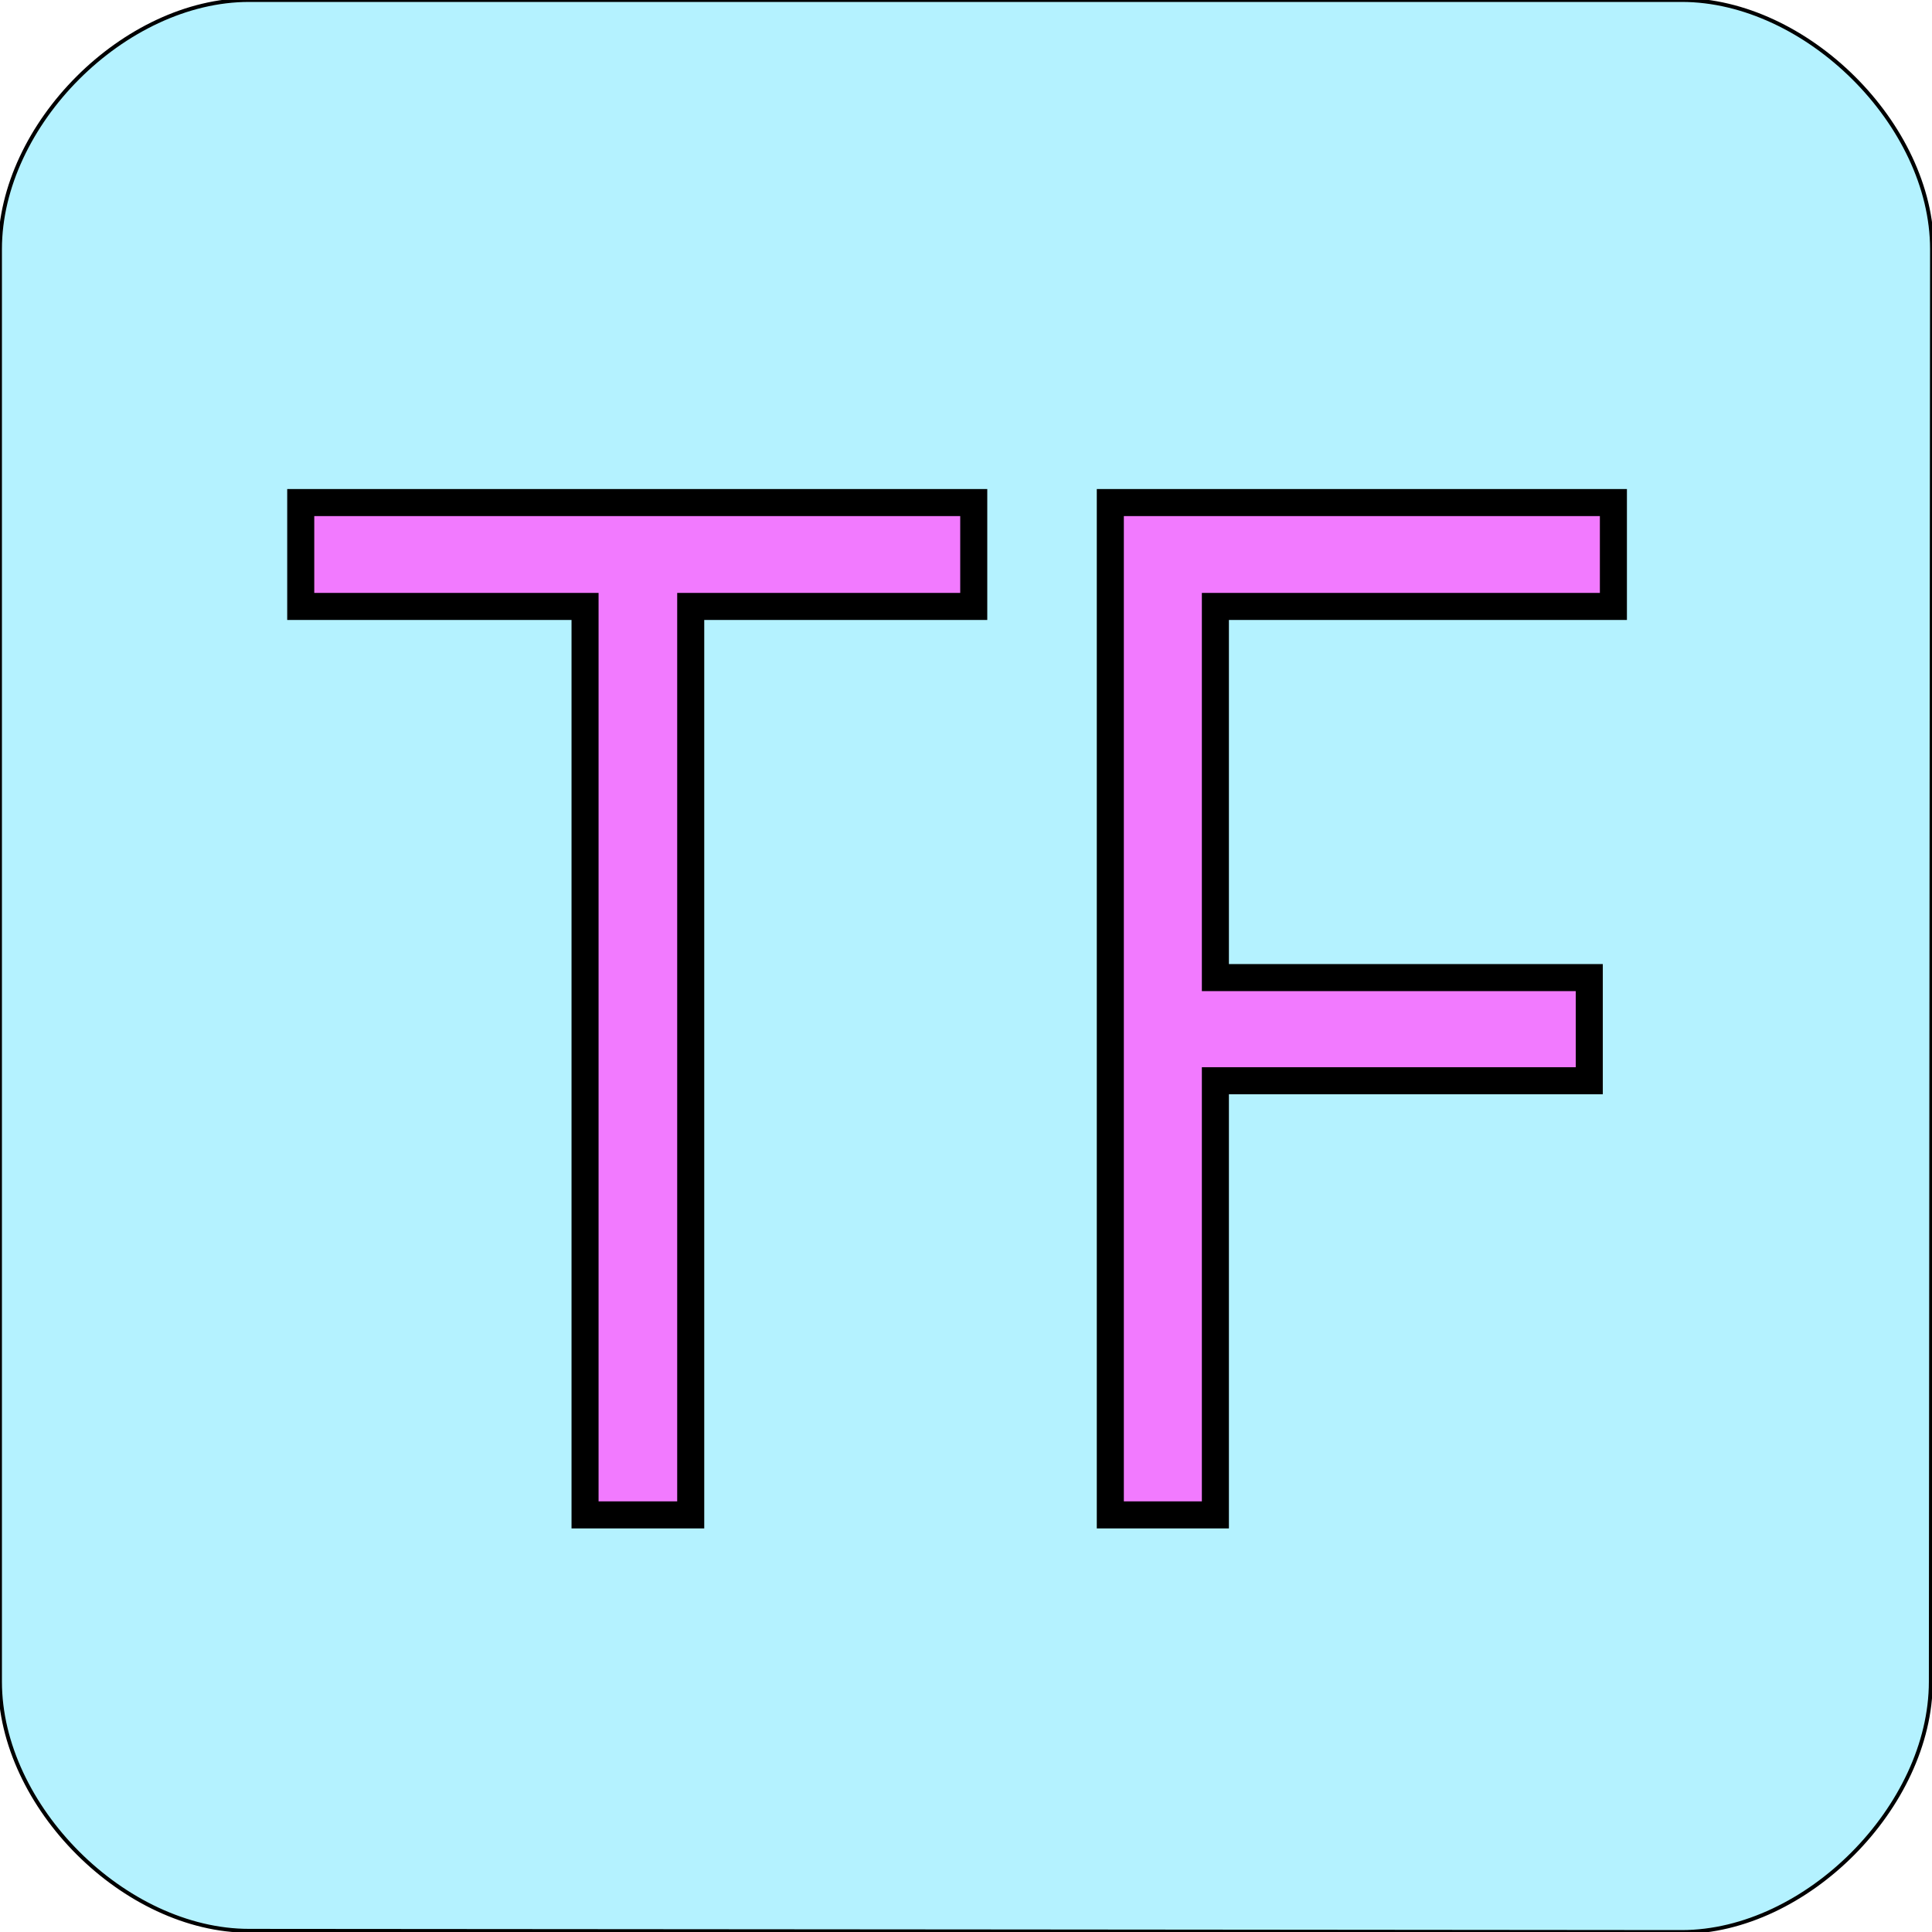 <?xml version="1.0" encoding="utf-8"?>
<svg viewBox="0 0 500 500" xmlns="http://www.w3.org/2000/svg" xmlns:bx="https://boxy-svg.com">
  <defs>
    <bx:grid x="0" y="0" width="16.119" height="16.119"/>
  </defs>
  <path d="M 435.213 0 C 467.451 0 500 32.238 500 64.476 C 500 64.476 499.689 435.057 499.689 435.213 C 499.689 467.451 467.451 500 435.213 500 C 433.351 500 96.714 499.689 64.476 499.689 C 32.238 499.689 0 467.451 0 435.213 C 0 435.109 0 64.476 0 64.476 C 0 32.238 32.238 0 64.476 0 C 64.476 0 435.109 0 435.213 0 Z M 179.069 157.257 L 252.314 157.257 L 252.314 130.374 L 78.141 130.374 L 78.141 157.257 L 151.721 157.257 L 151.721 392.363 L 179.069 392.363 L 179.069 157.257 Z M 314.852 280.006 L 411.614 280.006 L 411.614 253.311 L 314.852 253.311 L 314.852 157.257 L 417.857 157.257 L 417.857 130.374 L 287.66 130.374 L 287.66 392.363 L 314.852 392.363 L 314.852 280.006 Z" style="stroke: rgb(0, 0, 0); fill: rgb(180, 242, 255);"/>
  <path d="M 178.758 156.946 L 252.003 156.946 L 252.003 130.063 L 77.83 130.063 L 77.83 156.946 L 151.41 156.946 L 151.41 392.052 L 178.758 392.052 Z M 314.541 279.695 L 411.303 279.695 L 411.303 253 L 314.541 253 L 314.541 156.946 L 417.546 156.946 L 417.546 130.063 L 287.349 130.063 L 287.349 392.052 L 314.541 392.052 Z" style="stroke: rgb(0, 0, 0); fill: rgb(242, 122, 255); stroke-width: 7px;"/>
</svg>